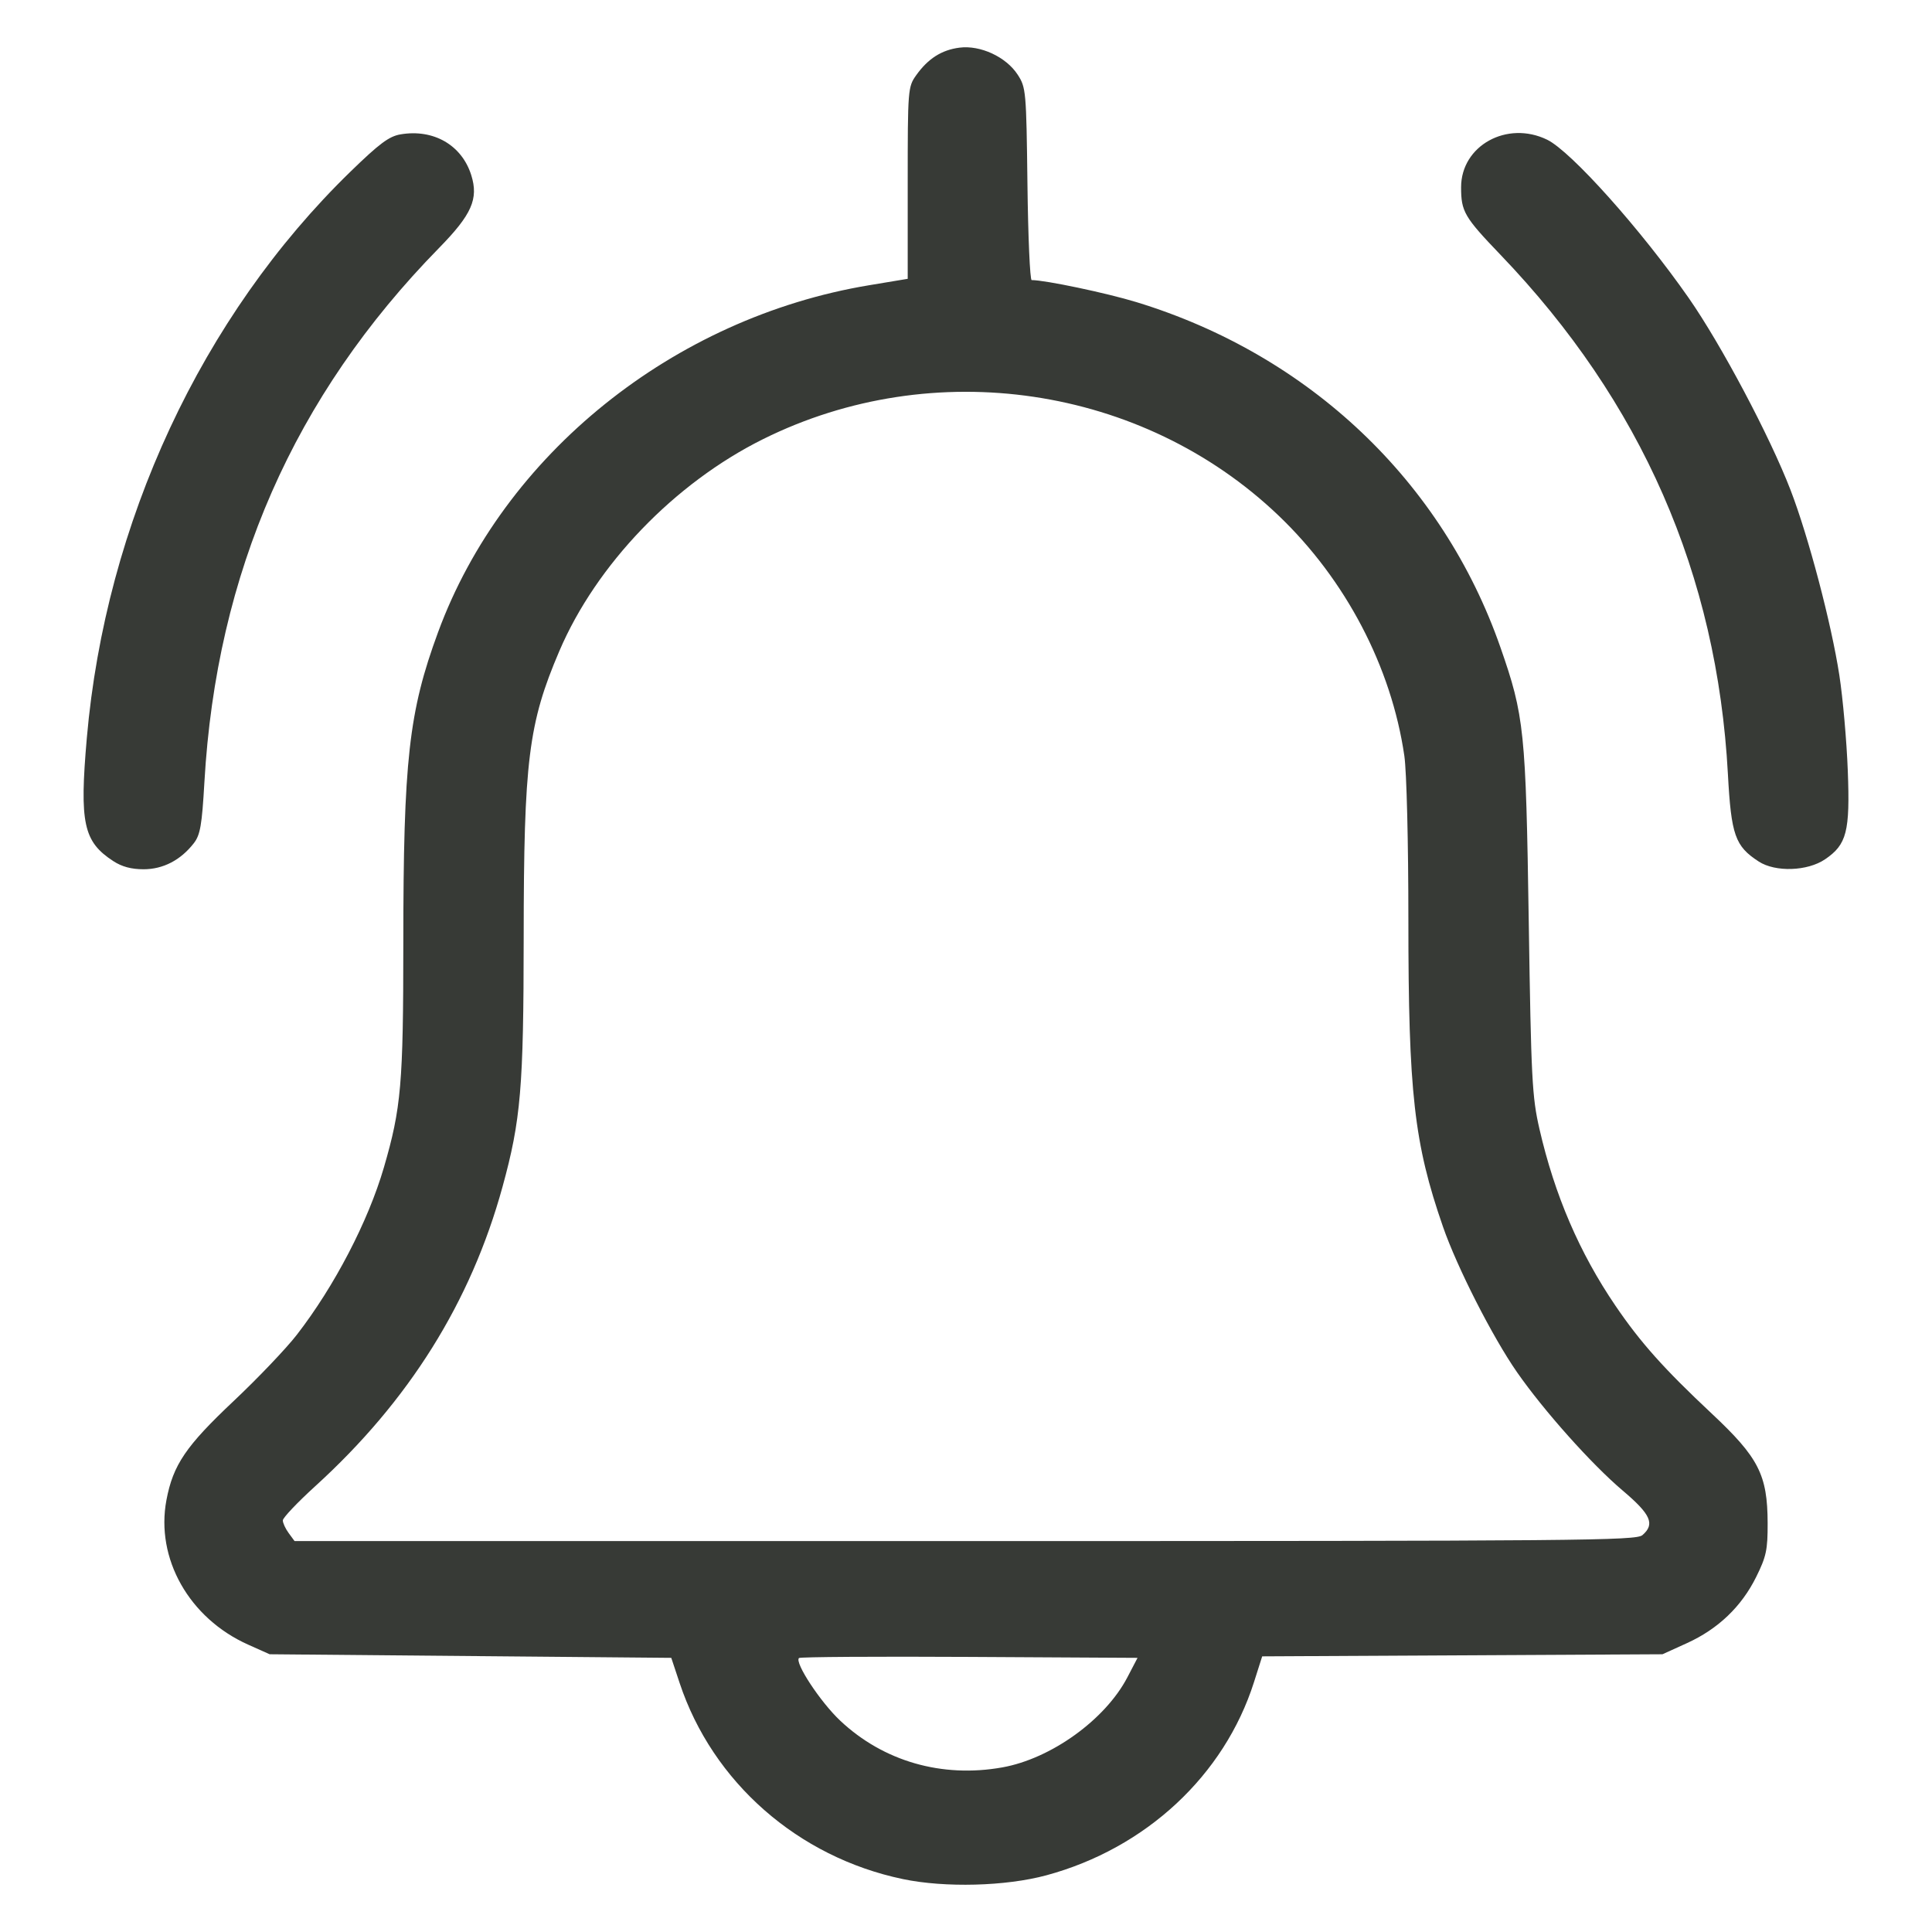 <?xml version="1.0" encoding="UTF-8" standalone="no"?>
<!-- Created with Inkscape (http://www.inkscape.org/) -->

<svg
   width="200mm"
   height="200mm"
   viewBox="0 0 200 200"
   version="1.1"
   id="svg5"
   xml:space="preserve"
   xmlns:inkscape="http://www.inkscape.org/namespaces/inkscape"
   xmlns:sodipodi="http://sodipodi.sourceforge.net/DTD/sodipodi-0.dtd"
   xmlns="http://www.w3.org/2000/svg"
   xmlns:svg="http://www.w3.org/2000/svg"><sodipodi:namedview
     id="namedview7"
     pagecolor="#ffffff"
     bordercolor="#111111"
     borderopacity="1"
     inkscape:showpageshadow="0"
     inkscape:pageopacity="0"
     inkscape:pagecheckerboard="1"
     inkscape:deskcolor="#d1d1d1"
     inkscape:document-units="mm"
     showgrid="false"
     inkscape:zoom="0.52473017"
     inkscape:cx="353.51502"
     inkscape:cy="707.98292"
     inkscape:window-width="1920"
     inkscape:window-height="991"
     inkscape:window-x="-9"
     inkscape:window-y="1341"
     inkscape:window-maximized="1"
     inkscape:current-layer="layer1" /><defs
     id="defs2" /><g
     inkscape:label="Слой 1"
     inkscape:groupmode="layer"
     id="layer1"><path
       style="fill:#373a36;stroke-width:0.381"
       d="M 93.46,194.52 C 82.603,192.254 73.766,184.491 70.355,174.223 l -0.865,-2.603 -20.788,-0.186 -20.788,-0.186 -2.228,-0.997 c -6.107,-2.732 -9.6,-8.917 -8.455,-14.972 0.687,-3.636 2.008,-5.581 6.955,-10.243 2.501,-2.357 5.446,-5.446 6.546,-6.866 3.888,-5.02 7.384,-11.739 9.009,-17.316 1.792,-6.153 2.008,-8.636 2.011,-23.2 0.004,-18.968 0.563,-23.965 3.599,-32.214 6.771,-18.396 24.351,-32.544 44.621,-35.913 l 3.994,-0.664 v -9.922 c 0,-9.677 0.022,-9.952 0.877,-11.151 1.233,-1.728 2.634,-2.621 4.488,-2.858 2.161,-0.277 4.822,0.959 6.018,2.796 0.862,1.323 0.896,1.699 1.012,11.317 0.066,5.472 0.263,9.949 0.436,9.949 1.399,0 7.756,1.337 10.845,2.281 17.899,5.469 31.688,18.548 37.685,35.745 2.468,7.075 2.63,8.647 2.929,28.36 0.247,16.306 0.343,18.167 1.108,21.493 1.574,6.847 4.143,12.822 7.871,18.301 2.587,3.802 5.014,6.52 9.961,11.157 4.868,4.563 5.775,6.341 5.79,11.343 0.008,2.768 -0.14,3.462 -1.19,5.579 -1.522,3.068 -3.942,5.381 -7.165,6.845 l -2.533,1.151 -20.718,0.108 -20.718,0.108 -0.85,2.672 c -3.072,9.654 -11.193,17.208 -21.495,19.994 -4.204,1.137 -10.487,1.302 -14.858,0.39 z m 10.293,-11.559 c 5.052,-0.9 10.663,-4.939 12.953,-9.326 l 1.052,-2.015 -17.413,-0.097 c -9.577,-0.053 -17.512,-0.001 -17.634,0.115 -0.482,0.46 2.216,4.557 4.275,6.492 4.469,4.202 10.517,5.944 16.767,4.831 z m 66.269,-24.044 c 1.323,-1.142 0.88,-2.142 -2.044,-4.616 -3.21,-2.716 -8.163,-8.264 -10.936,-12.249 -2.541,-3.652 -6.209,-10.859 -7.666,-15.062 -2.994,-8.638 -3.581,-13.842 -3.581,-31.757 0,-8.019 -0.181,-15.359 -0.418,-16.988 -1.342,-9.21 -6.074,-18.244 -13.034,-24.887 -14.099,-13.456 -35.707,-16.659 -53.335,-7.906 -9.178,4.557 -17.275,12.977 -21.108,21.95 -3.197,7.483 -3.678,11.348 -3.688,29.648 -0.009,15.542 -0.295,18.91 -2.193,25.815 -3.276,11.922 -9.677,22.152 -19.382,30.982 -1.847,1.681 -3.359,3.275 -3.359,3.543 0,0.268 0.273,0.86 0.607,1.314 l 0.607,0.827 h 69.409 c 64.039,0 69.464,-0.048 70.122,-0.616 z M 11.739,89.149 C 8.63,87.129 8.218,85.221 8.987,76.406 10.934,54.103 20.885,32.725 36.285,17.764 c 2.995,-2.91 3.991,-3.652 5.171,-3.853 3.419,-0.584 6.351,1.105 7.329,4.222 0.771,2.455 0.05,4.082 -3.338,7.54 -15.013,15.321 -23.044,33.604 -24.287,55.295 -0.256,4.462 -0.429,5.462 -1.097,6.322 -1.361,1.753 -3.18,2.696 -5.203,2.696 -1.26,0 -2.236,-0.262 -3.121,-0.837 z m 170.319,0.032 c -2.444,-1.585 -2.844,-2.725 -3.187,-9.062 -1.117,-20.649 -8.947,-38.529 -23.529,-53.73 -3.761,-3.921 -4.09,-4.483 -4.09,-7.004 0,-4.313 4.76,-6.943 8.91,-4.922 2.477,1.206 9.71,9.294 14.66,16.395 3.356,4.813 8.397,14.321 10.534,19.868 1.859,4.826 4.224,13.8 5.053,19.178 0.363,2.352 0.756,6.797 0.873,9.878 0.24,6.305 -0.103,7.643 -2.351,9.171 -1.825,1.24 -5.144,1.351 -6.873,0.229 z"
       id="path327" /></g></svg>
